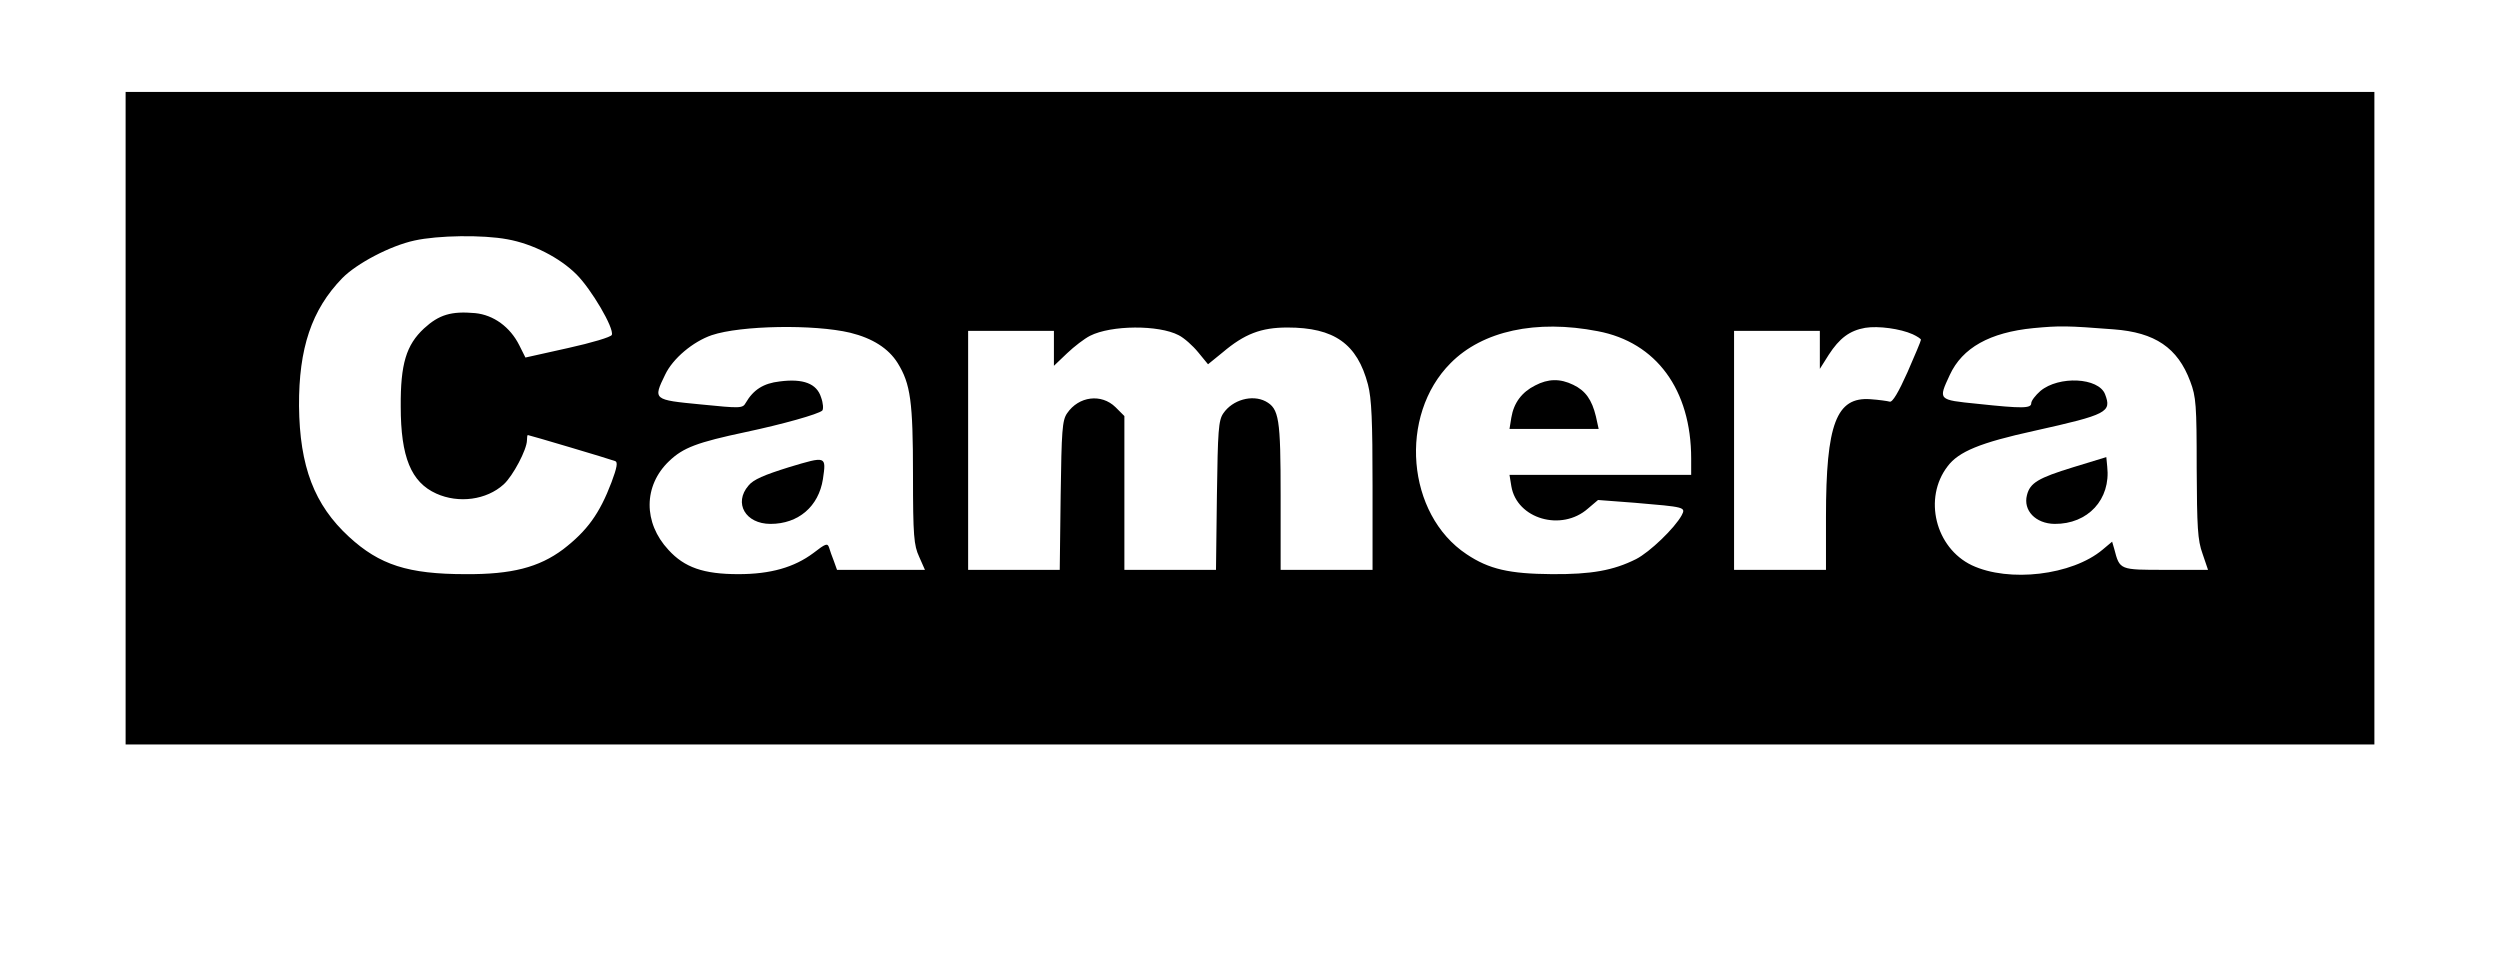 <?xml version="1.0" standalone="no"?>
<!DOCTYPE svg PUBLIC "-//W3C//DTD SVG 20010904//EN"
 "http://www.w3.org/TR/2001/REC-SVG-20010904/DTD/svg10.dtd">
<svg version="1.0" xmlns="http://www.w3.org/2000/svg"
 width="816pt" height="316pt" viewBox="0 0 816 316"
 preserveAspectRatio="xMidYMid meet">

<g transform="translate(0,316) scale(0.1,-0.1)"
fill="#000000" stroke="none">
<path d="M410 1795 l0 -1065 3670 0 3670 0 0 1065 0 1065 -3670 0 -3670 0 0
-1065z m1246 584 c83 -15 171 -60 226 -115 48 -48 123 -175 115 -197 -2 -7
-66 -26 -143 -43 l-139 -31 -20 40 c-30 60 -84 99 -144 105 -78 7 -118 -5
-167 -50 -58 -54 -77 -116 -76 -255 0 -165 34 -247 116 -284 73 -33 164 -21
220 30 30 27 76 114 76 144 0 9 1 17 3 17 4 0 267 -78 285 -85 9 -3 6 -21 -12
-69 -39 -103 -80 -159 -158 -219 -79 -59 -168 -82 -318 -81 -188 0 -281 30
-381 122 -113 104 -161 229 -163 427 -1 188 41 314 141 417 47 48 157 106 236
123 77 17 223 19 303 4z m1119 -305 c73 -18 125 -51 155 -99 42 -68 50 -125
50 -365 0 -200 3 -230 20 -267 l19 -43 -143 0 -144 0 -10 28 c-6 15 -13 35
-16 45 -5 15 -11 13 -51 -18 -63 -47 -140 -69 -245 -69 -114 0 -176 22 -228
79 -83 89 -82 210 2 290 46 44 91 61 251 95 118 25 236 58 249 70 4 5 3 24 -4
43 -14 45 -58 62 -135 52 -53 -6 -86 -27 -111 -70 -10 -18 -17 -18 -147 -5
-155 15 -156 15 -116 97 25 53 91 108 152 129 95 32 334 36 452 8z m1072 -8
c18 -9 46 -34 64 -56 l32 -39 48 39 c71 60 125 81 211 81 153 0 228 -53 263
-186 12 -46 15 -118 15 -332 l0 -273 -150 0 -150 0 0 240 c0 255 -5 286 -49
310 -44 23 -108 5 -138 -39 -16 -23 -18 -57 -21 -268 l-3 -243 -150 0 -149 0
0 251 0 251 -29 29 c-46 45 -120 36 -158 -20 -16 -23 -18 -57 -21 -268 l-3
-243 -150 0 -149 0 0 390 0 390 140 0 140 0 0 -57 0 -57 43 41 c23 22 57 48
75 57 69 35 224 36 289 2z m1368 13 c191 -36 305 -191 305 -416 l0 -53 -296 0
-297 0 6 -37 c18 -107 164 -149 250 -73 l33 28 119 -9 c165 -14 168 -14 154
-41 -23 -42 -104 -120 -149 -143 -74 -37 -146 -50 -275 -49 -138 1 -205 16
-278 65 -196 130 -223 453 -52 624 104 105 279 143 480 104z m1028 -10 c15 -7
27 -15 27 -18 0 -4 -20 -51 -44 -106 -29 -65 -49 -99 -58 -96 -7 2 -35 6 -63
8 -111 8 -145 -80 -145 -384 l0 -173 -150 0 -150 0 0 390 0 390 140 0 140 0 0
-62 0 -62 29 46 c35 54 68 79 119 88 43 7 115 -3 155 -21z m656 16 c135 -10
209 -60 250 -170 19 -50 21 -77 21 -283 1 -193 3 -235 19 -279 l18 -53 -138 0
c-151 0 -150 -1 -168 68 l-7 24 -31 -26 c-100 -84 -306 -108 -427 -51 -119 57
-159 219 -79 323 36 48 106 77 284 116 238 53 252 61 230 119 -21 55 -151 61
-211 11 -16 -14 -30 -32 -30 -40 0 -17 -27 -18 -176 -2 -129 13 -128 12 -90
94 41 89 131 139 273 153 86 8 108 8 262 -4z"/>
<path d="M2575 1635 c-80 -25 -116 -40 -132 -60 -49 -57 -10 -125 72 -125 91
0 157 57 171 146 11 76 12 76 -111 39z"/>
<path d="M5011 1902 c-44 -22 -70 -57 -78 -105 l-6 -37 146 0 145 0 -9 41
c-13 54 -34 84 -74 103 -43 21 -82 20 -124 -2z"/>
<path d="M6767 1635 c-114 -35 -141 -51 -151 -91 -13 -50 28 -93 90 -94 109
-1 184 80 172 187 l-3 31 -108 -33z"/>
</g>
</svg>
